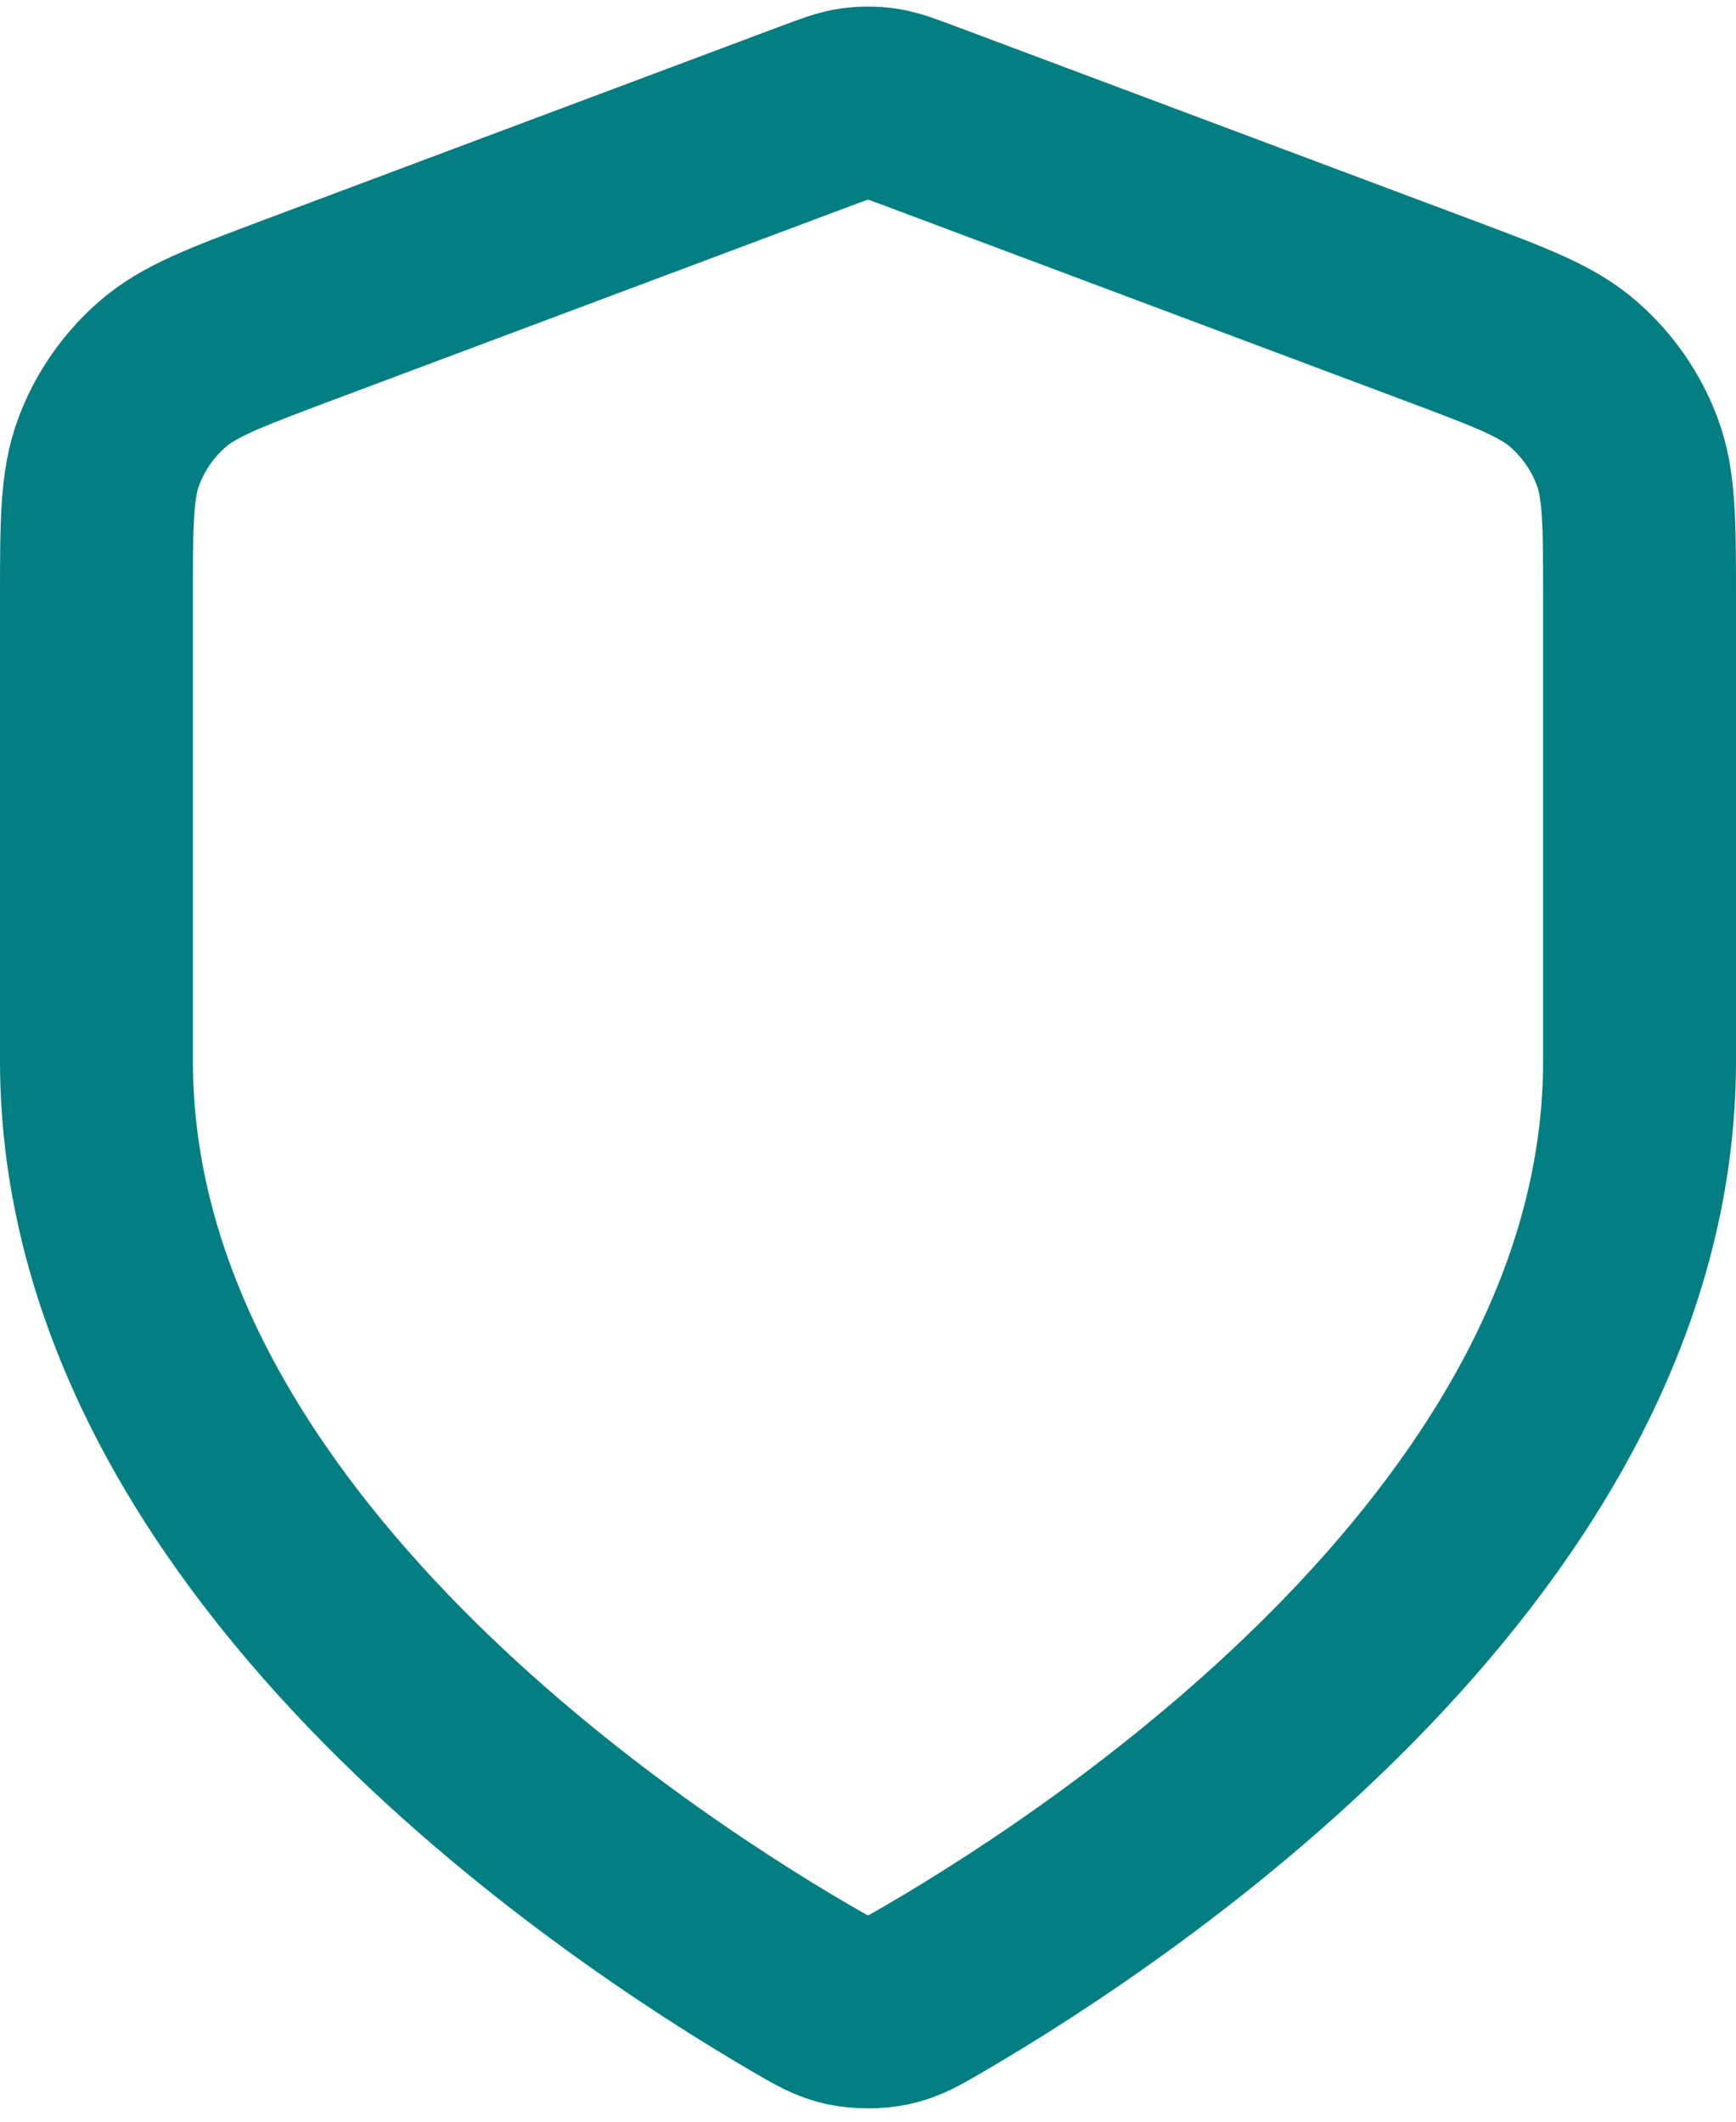 <svg width="18" height="22" viewBox="0 0 18 22" fill="none" xmlns="http://www.w3.org/2000/svg">
<path d="M8.302 20.615C8.523 20.744 8.634 20.809 8.79 20.842C8.912 20.868 9.088 20.868 9.21 20.842C9.366 20.809 9.477 20.744 9.698 20.615C11.646 19.478 17 15.908 17 11V6.218C17 5.418 17 5.018 16.869 4.675C16.754 4.371 16.566 4.1 16.322 3.886C16.047 3.642 15.672 3.502 14.924 3.221L9.562 1.211C9.354 1.133 9.25 1.094 9.143 1.078C9.048 1.065 8.952 1.065 8.857 1.078C8.75 1.094 8.646 1.133 8.438 1.211L3.076 3.221C2.328 3.502 1.954 3.642 1.678 3.886C1.434 4.1 1.246 4.371 1.131 4.675C1 5.018 1 5.418 1 6.218V11C1 15.908 6.354 19.478 8.302 20.615Z" stroke="#037E83" stroke-width="2" stroke-linecap="round" stroke-linejoin="round"/>
</svg>

